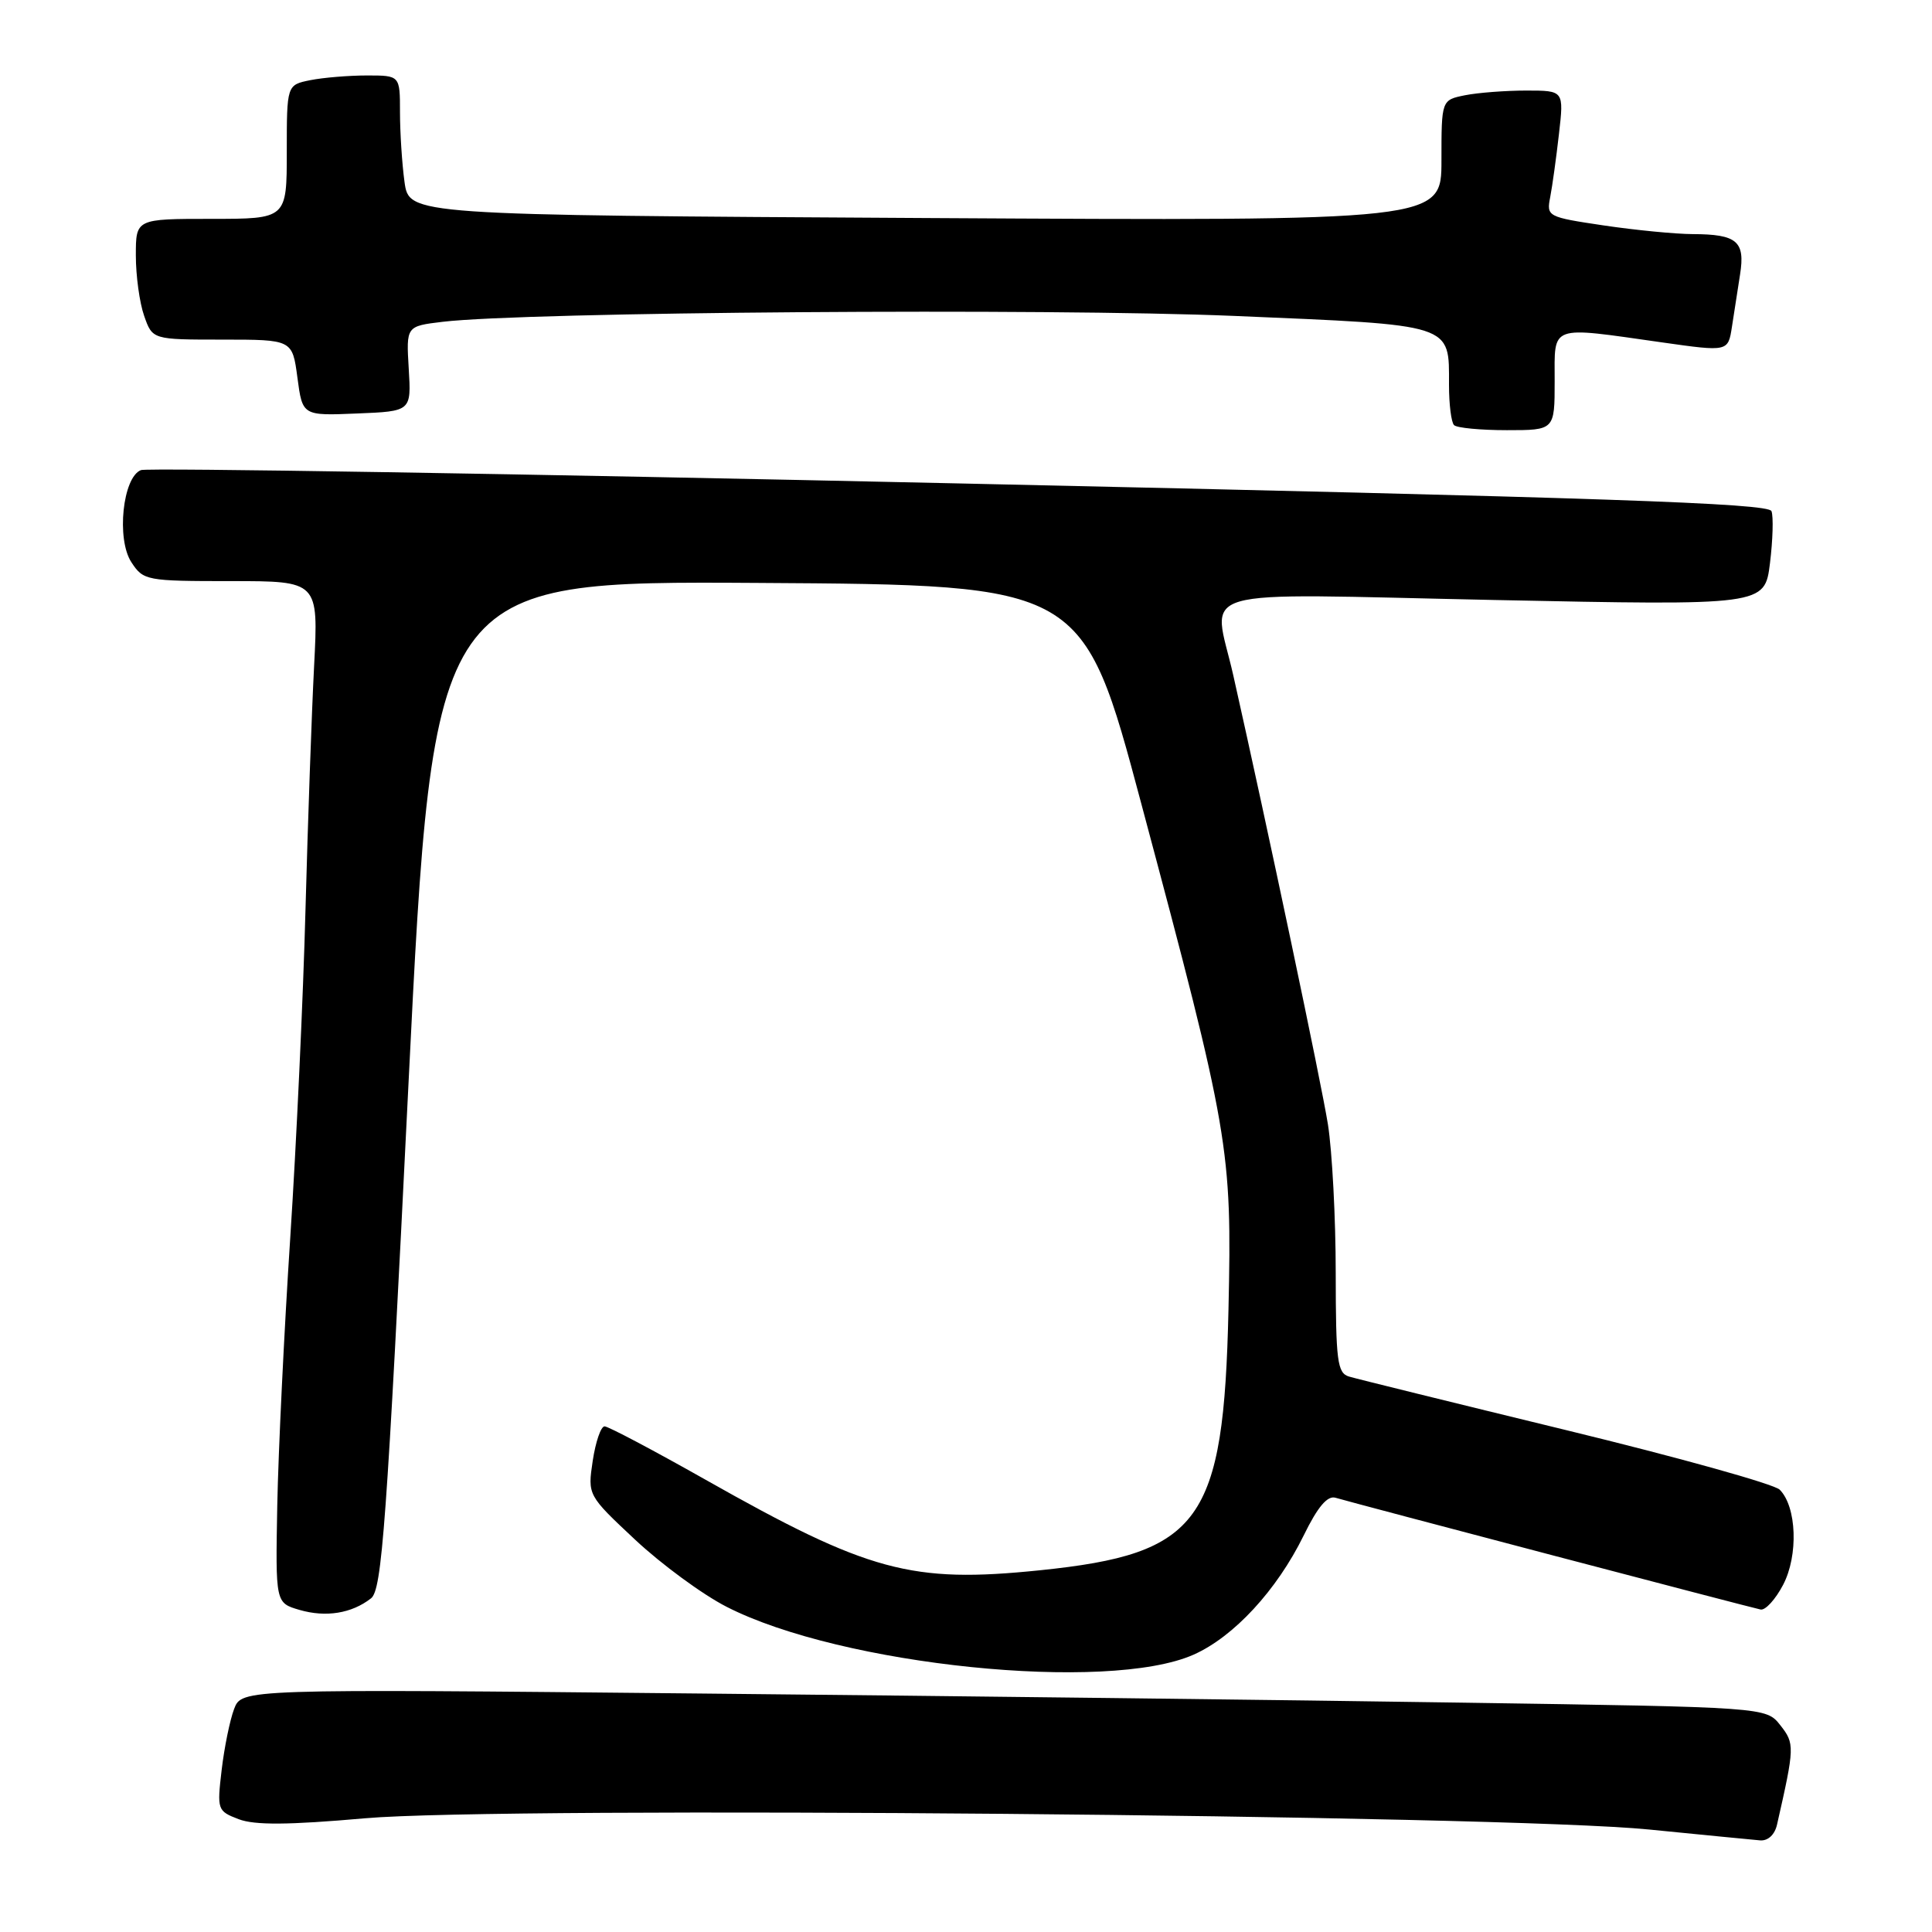 <?xml version="1.0" encoding="UTF-8" standalone="no"?>
<!DOCTYPE svg PUBLIC "-//W3C//DTD SVG 1.1//EN" "http://www.w3.org/Graphics/SVG/1.1/DTD/svg11.dtd" >
<svg xmlns="http://www.w3.org/2000/svg" xmlns:xlink="http://www.w3.org/1999/xlink" version="1.1" viewBox="0 0 256 256">
 <g >
 <path fill="currentColor"
d=" M 235.47 241.75 C 237.81 231.46 237.82 231.04 235.90 228.60 C 234.02 226.21 234.02 226.21 193.76 225.61 C 171.62 225.27 126.17 224.73 92.77 224.40 C 32.03 223.79 32.03 223.79 31.02 226.45 C 30.46 227.92 29.72 231.56 29.37 234.53 C 28.75 239.81 28.80 239.97 31.62 241.05 C 33.74 241.86 38.17 241.83 48.39 240.93 C 66.63 239.32 199.13 240.48 218.50 242.42 C 225.65 243.13 232.28 243.78 233.23 243.86 C 234.27 243.94 235.17 243.11 235.47 241.75 Z  M 158.16 219.25 C 163.49 216.88 169.18 210.72 172.74 203.47 C 174.60 199.66 175.89 198.14 176.96 198.46 C 179.37 199.18 232.01 213.02 233.29 213.27 C 233.92 213.40 235.26 211.93 236.27 210.00 C 238.31 206.11 238.08 199.65 235.82 197.39 C 235.08 196.65 222.34 193.10 207.49 189.49 C 192.65 185.88 179.71 182.69 178.75 182.40 C 177.20 181.93 177.00 180.36 176.99 168.68 C 176.99 161.43 176.52 152.57 175.96 149.00 C 175.08 143.48 168.01 109.91 163.42 89.50 C 160.73 77.54 156.88 78.65 197.91 79.50 C 233.83 80.24 233.83 80.24 234.53 74.63 C 234.91 71.55 235.00 68.44 234.73 67.73 C 234.33 66.68 212.66 65.94 127.22 64.06 C 68.37 62.76 19.53 61.97 18.68 62.29 C 16.26 63.22 15.40 71.44 17.41 74.50 C 19.00 76.93 19.38 77.00 30.62 77.00 C 42.20 77.00 42.20 77.00 41.62 88.25 C 41.30 94.44 40.79 108.95 40.48 120.50 C 40.18 132.05 39.27 151.62 38.46 164.00 C 37.65 176.38 36.88 192.33 36.74 199.45 C 36.50 212.39 36.50 212.39 39.68 213.32 C 43.18 214.34 46.60 213.79 49.16 211.79 C 50.61 210.66 51.23 202.25 54.12 143.74 C 57.43 76.98 57.43 76.98 100.46 77.24 C 143.49 77.50 143.49 77.50 151.23 106.50 C 162.93 150.29 163.25 152.16 162.78 173.50 C 162.15 201.68 159.11 205.88 137.79 208.07 C 120.75 209.82 115.08 208.28 93.47 196.06 C 86.60 192.18 80.59 189.00 80.11 189.00 C 79.62 189.00 78.92 191.05 78.54 193.56 C 77.86 198.12 77.86 198.12 84.18 204.04 C 87.66 207.29 93.10 211.29 96.28 212.91 C 111.48 220.69 146.77 224.30 158.16 219.25 Z  M 206.00 50.50 C 206.00 42.93 205.16 43.23 220.24 45.37 C 228.98 46.61 228.98 46.61 229.49 43.31 C 229.77 41.49 230.26 38.36 230.57 36.35 C 231.26 31.97 230.16 31.04 224.29 31.02 C 221.98 31.01 216.67 30.49 212.49 29.87 C 205.04 28.76 204.91 28.69 205.41 26.12 C 205.69 24.68 206.21 20.91 206.57 17.75 C 207.23 12.00 207.23 12.00 202.24 12.00 C 199.50 12.00 195.84 12.28 194.13 12.62 C 191.00 13.25 191.00 13.25 191.00 21.26 C 191.00 29.28 191.00 29.28 122.60 28.89 C 54.21 28.50 54.21 28.50 53.60 24.11 C 53.27 21.70 53.00 17.53 53.00 14.86 C 53.00 10.00 53.00 10.00 48.63 10.00 C 46.22 10.00 42.84 10.28 41.13 10.62 C 38.00 11.25 38.00 11.25 38.00 20.12 C 38.00 29.00 38.00 29.00 28.00 29.00 C 18.00 29.00 18.00 29.00 18.00 33.85 C 18.00 36.52 18.49 40.12 19.10 41.85 C 20.20 45.00 20.20 45.00 29.47 45.00 C 38.74 45.00 38.74 45.00 39.41 50.04 C 40.08 55.09 40.08 55.09 47.29 54.79 C 54.50 54.50 54.50 54.50 54.16 48.86 C 53.82 43.22 53.82 43.22 58.66 42.64 C 69.60 41.33 138.74 40.82 163.50 41.86 C 192.84 43.10 192.00 42.83 192.00 51.02 C 192.00 53.58 192.30 55.97 192.67 56.33 C 193.03 56.70 196.18 57.00 199.67 57.00 C 206.00 57.00 206.00 57.00 206.00 50.50 Z "/>
</g>
</svg>